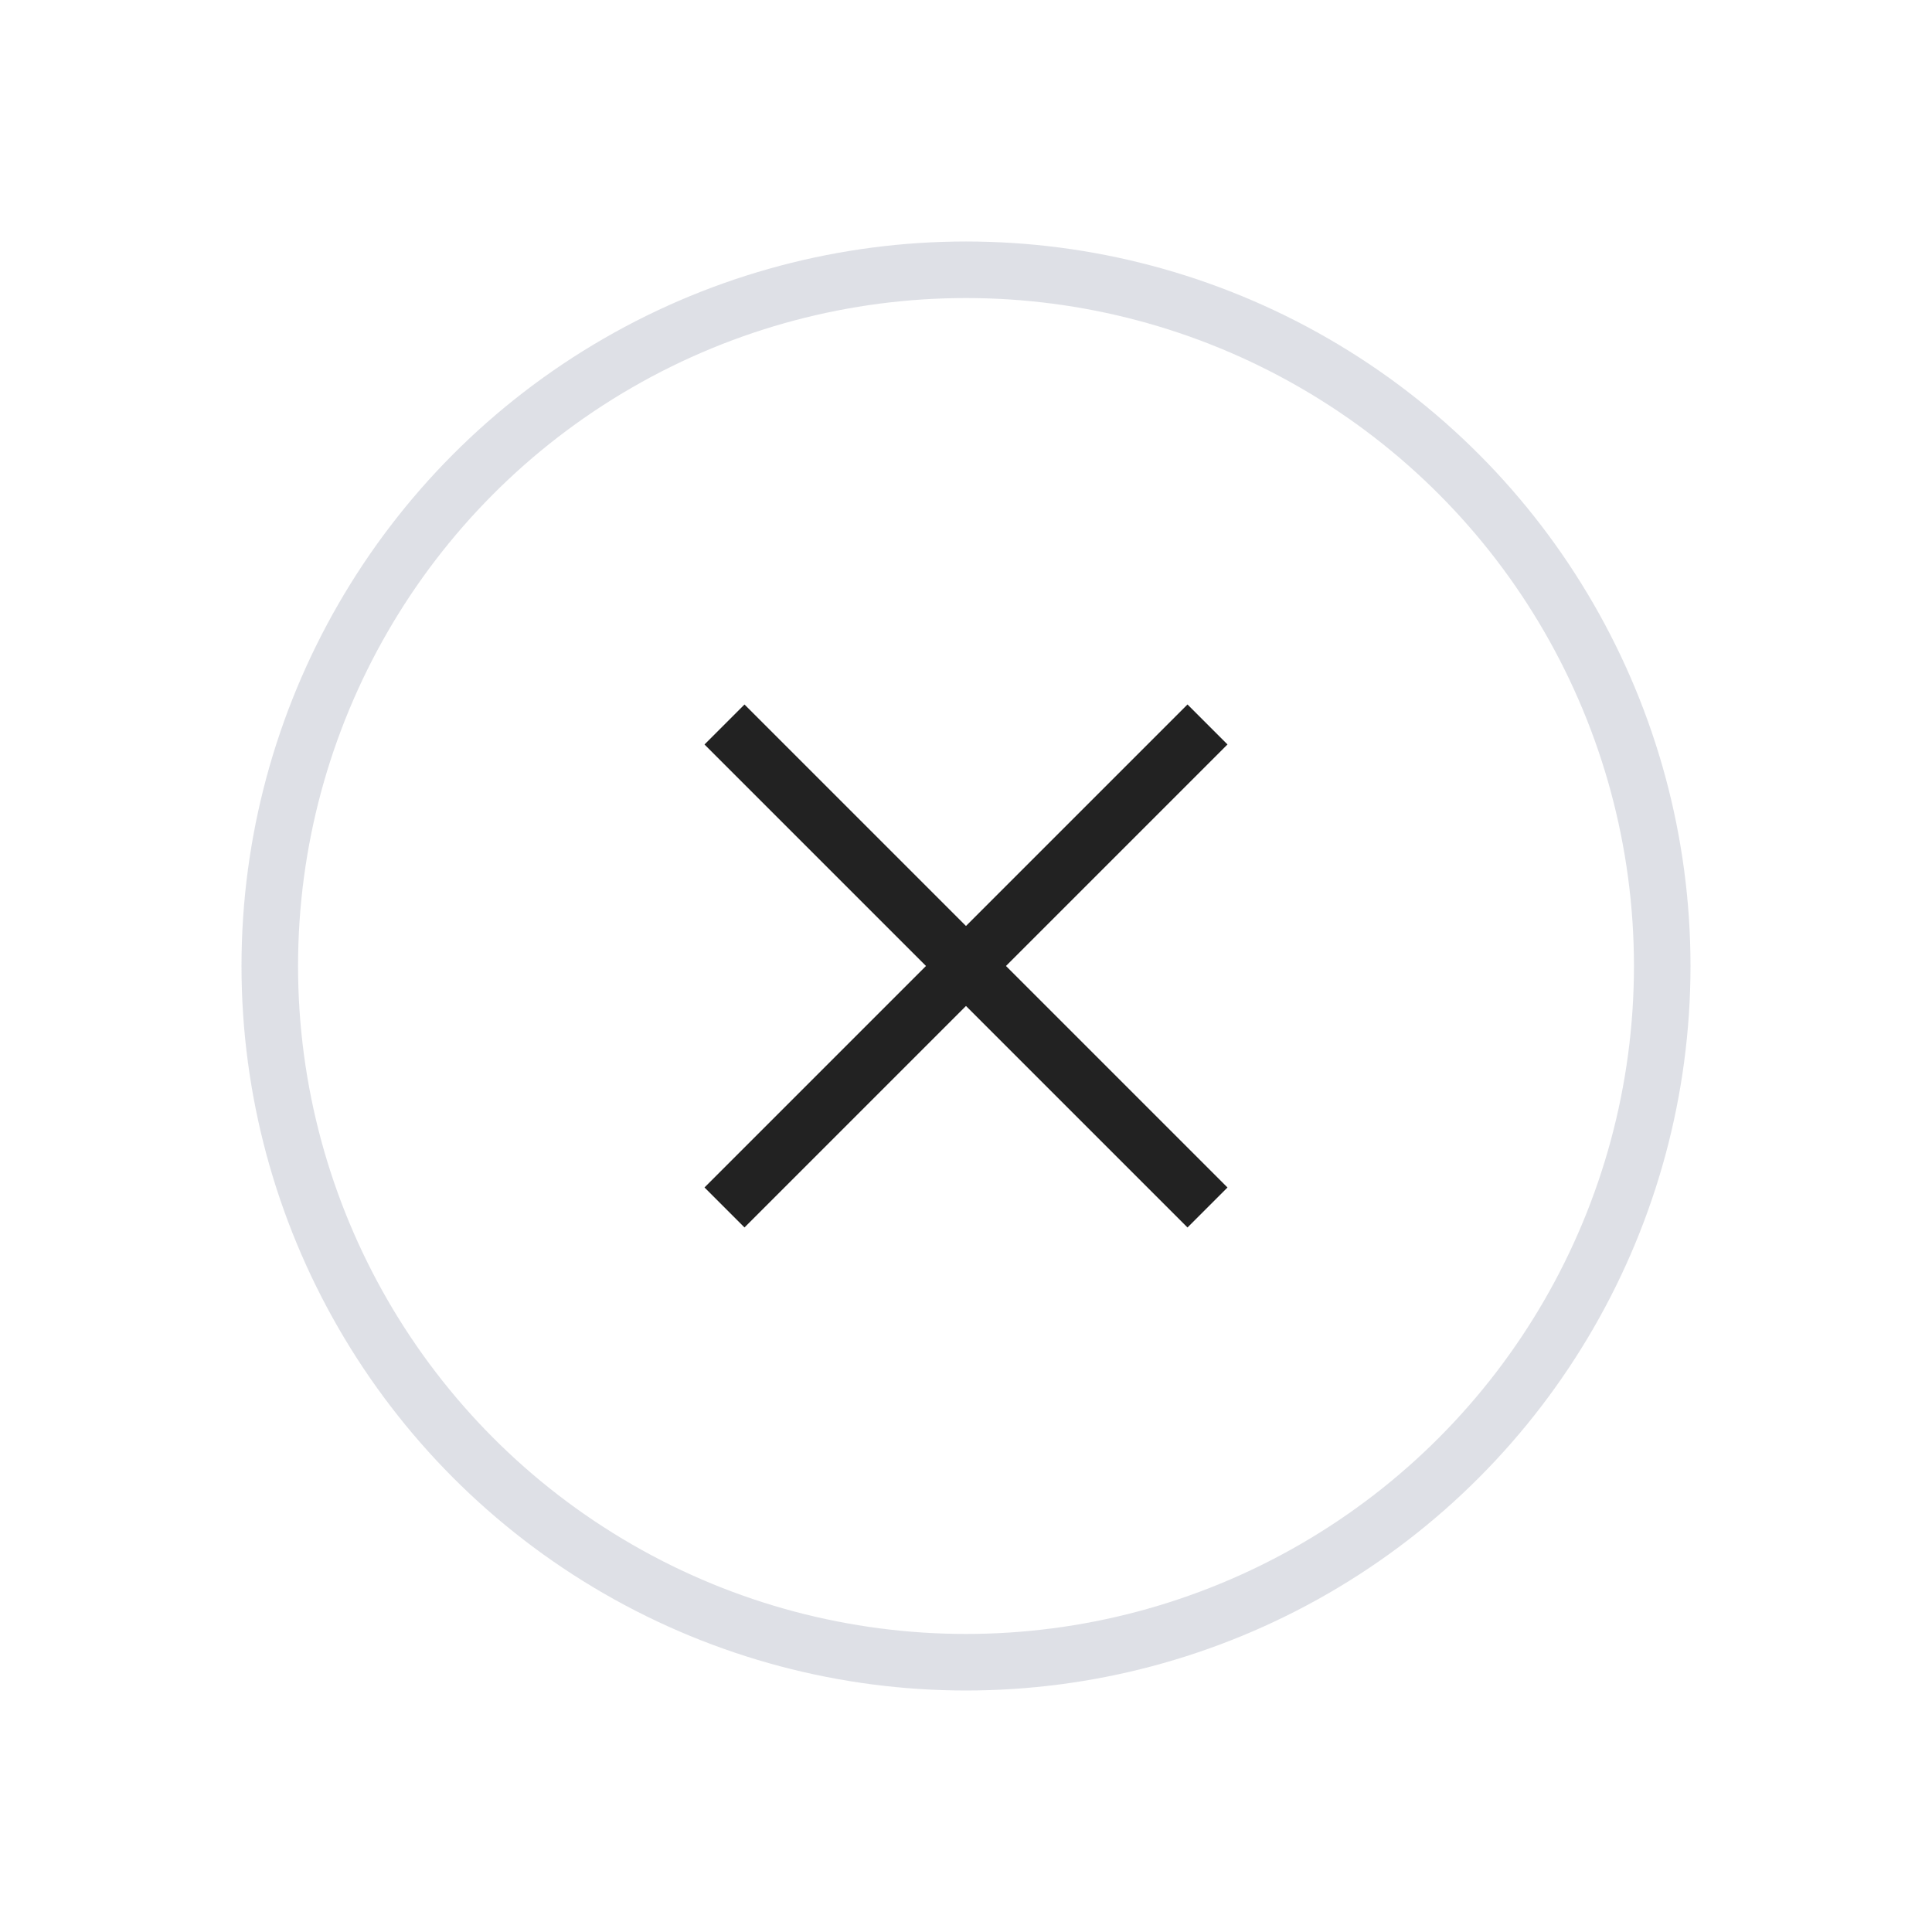<svg width="41" height="41" viewBox="0 0 41 41" fill="none" xmlns="http://www.w3.org/2000/svg">
<circle cx="20.5" cy="20.5" r="14.775" stroke="#7E869E" stroke-opacity="0.25" stroke-width="1.2"/>
<path d="M15.375 25.624L25.625 15.374" stroke="#222222" stroke-width="1.2"/>
<path d="M25.625 25.625L15.375 15.375" stroke="#222222" stroke-width="1.2"/>
</svg>
